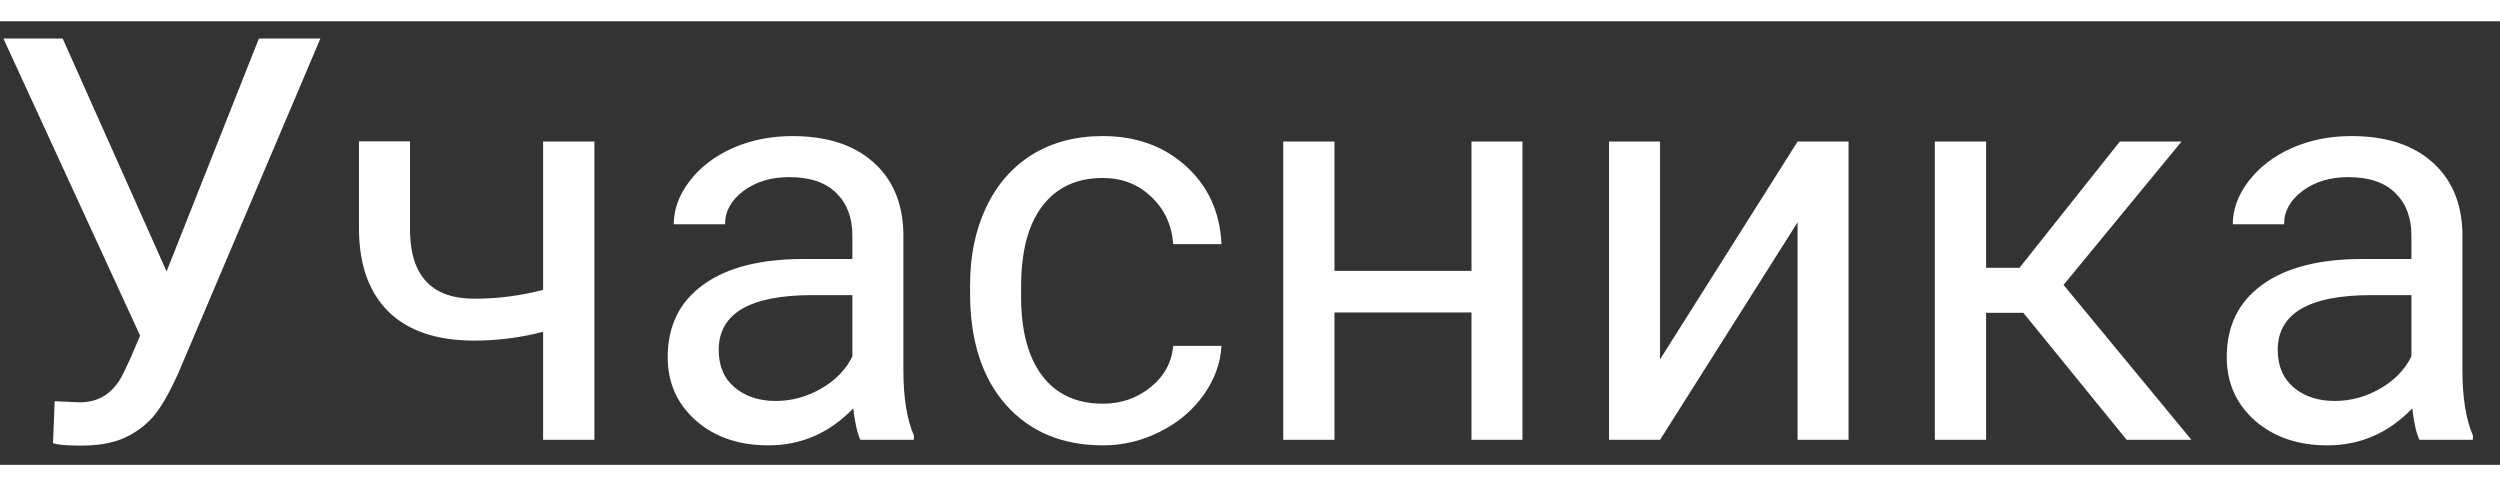 <svg width="72" height="14" viewBox="0 0 62 11" fill="none" xmlns="http://www.w3.org/2000/svg">
<rect x="0" y="0" width="62" height="11" fill="#333333" stroke="none"/>
<path d="M4.131 6.203L6.421 0.427H7.946L4.425 8.719C4.188 9.247 3.967 9.623 3.762 9.847C3.557 10.065 3.316 10.234 3.038 10.352C2.764 10.466 2.42 10.523 2.005 10.523C1.645 10.523 1.415 10.503 1.315 10.462L1.356 9.423L1.978 9.45C2.457 9.45 2.812 9.22 3.044 8.76L3.215 8.404L3.475 7.796L0.084 0.427H1.554L4.131 6.203ZM14.741 10.38H13.469V7.7C12.913 7.846 12.344 7.919 11.76 7.919C10.835 7.919 10.129 7.682 9.641 7.208C9.158 6.734 8.912 6.06 8.903 5.185V2.977H10.168V5.226C10.19 6.328 10.721 6.88 11.76 6.88C12.344 6.88 12.913 6.807 13.469 6.661V2.983H14.741V10.38ZM21.337 10.38C21.265 10.234 21.205 9.974 21.16 9.601C20.572 10.211 19.87 10.517 19.054 10.517C18.325 10.517 17.726 10.312 17.256 9.901C16.791 9.487 16.559 8.963 16.559 8.329C16.559 7.559 16.851 6.962 17.434 6.538C18.022 6.11 18.847 5.896 19.909 5.896H21.139V5.314C21.139 4.872 21.007 4.521 20.743 4.262C20.478 3.997 20.089 3.865 19.574 3.865C19.123 3.865 18.744 3.979 18.439 4.207C18.134 4.435 17.981 4.711 17.981 5.034H16.709C16.709 4.665 16.839 4.31 17.099 3.968C17.363 3.621 17.719 3.348 18.166 3.147C18.617 2.947 19.111 2.847 19.649 2.847C20.501 2.847 21.169 3.061 21.652 3.489C22.135 3.913 22.386 4.499 22.404 5.246V8.65C22.404 9.329 22.49 9.869 22.664 10.271V10.38H21.337ZM19.239 9.416C19.635 9.416 20.011 9.313 20.367 9.108C20.722 8.903 20.98 8.637 21.139 8.309V6.791H20.148C18.599 6.791 17.824 7.244 17.824 8.151C17.824 8.548 17.956 8.858 18.22 9.081C18.485 9.304 18.824 9.416 19.239 9.416ZM27.353 9.484C27.804 9.484 28.198 9.348 28.536 9.074C28.873 8.801 29.06 8.459 29.096 8.049H30.293C30.27 8.473 30.124 8.876 29.855 9.259C29.586 9.642 29.226 9.947 28.775 10.175C28.328 10.403 27.854 10.517 27.353 10.517C26.346 10.517 25.544 10.182 24.947 9.512C24.354 8.837 24.058 7.917 24.058 6.75V6.538C24.058 5.818 24.19 5.178 24.455 4.617C24.719 4.057 25.097 3.621 25.589 3.312C26.086 3.002 26.672 2.847 27.346 2.847C28.176 2.847 28.864 3.095 29.411 3.592C29.962 4.089 30.256 4.733 30.293 5.526H29.096C29.06 5.048 28.877 4.656 28.549 4.351C28.226 4.041 27.825 3.886 27.346 3.886C26.704 3.886 26.205 4.118 25.849 4.583C25.498 5.043 25.323 5.711 25.323 6.586V6.825C25.323 7.677 25.498 8.334 25.849 8.794C26.2 9.254 26.701 9.484 27.353 9.484ZM37.757 10.38H36.493V7.222H33.095V10.38H31.824V2.983H33.095V6.189H36.493V2.983H37.757V10.38ZM44.58 2.983H45.844V10.38H44.58V4.986L41.169 10.38H39.904V2.983H41.169V8.384L44.58 2.983ZM50.178 7.229H49.255V10.38H47.984V2.983H49.255V6.114H50.083L52.571 2.983H54.102L51.176 6.538L54.348 10.38H52.742L50.178 7.229ZM60.002 10.38C59.928 10.234 59.869 9.974 59.824 9.601C59.236 10.211 58.534 10.517 57.718 10.517C56.989 10.517 56.39 10.312 55.92 9.901C55.456 9.487 55.223 8.963 55.223 8.329C55.223 7.559 55.515 6.962 56.098 6.538C56.686 6.11 57.511 5.896 58.573 5.896H59.803V5.314C59.803 4.872 59.671 4.521 59.407 4.262C59.142 3.997 58.753 3.865 58.238 3.865C57.787 3.865 57.408 3.979 57.103 4.207C56.798 4.435 56.645 4.711 56.645 5.034H55.373C55.373 4.665 55.503 4.31 55.763 3.968C56.028 3.621 56.383 3.348 56.83 3.147C57.281 2.947 57.775 2.847 58.313 2.847C59.165 2.847 59.833 3.061 60.316 3.489C60.799 3.913 61.05 4.499 61.068 5.246V8.65C61.068 9.329 61.154 9.869 61.328 10.271V10.38H60.002ZM57.903 9.416C58.299 9.416 58.675 9.313 59.031 9.108C59.386 8.903 59.644 8.637 59.803 8.309V6.791H58.812C57.263 6.791 56.488 7.244 56.488 8.151C56.488 8.548 56.62 8.858 56.884 9.081C57.149 9.304 57.488 9.416 57.903 9.416Z" fill="white"/>
</svg>
